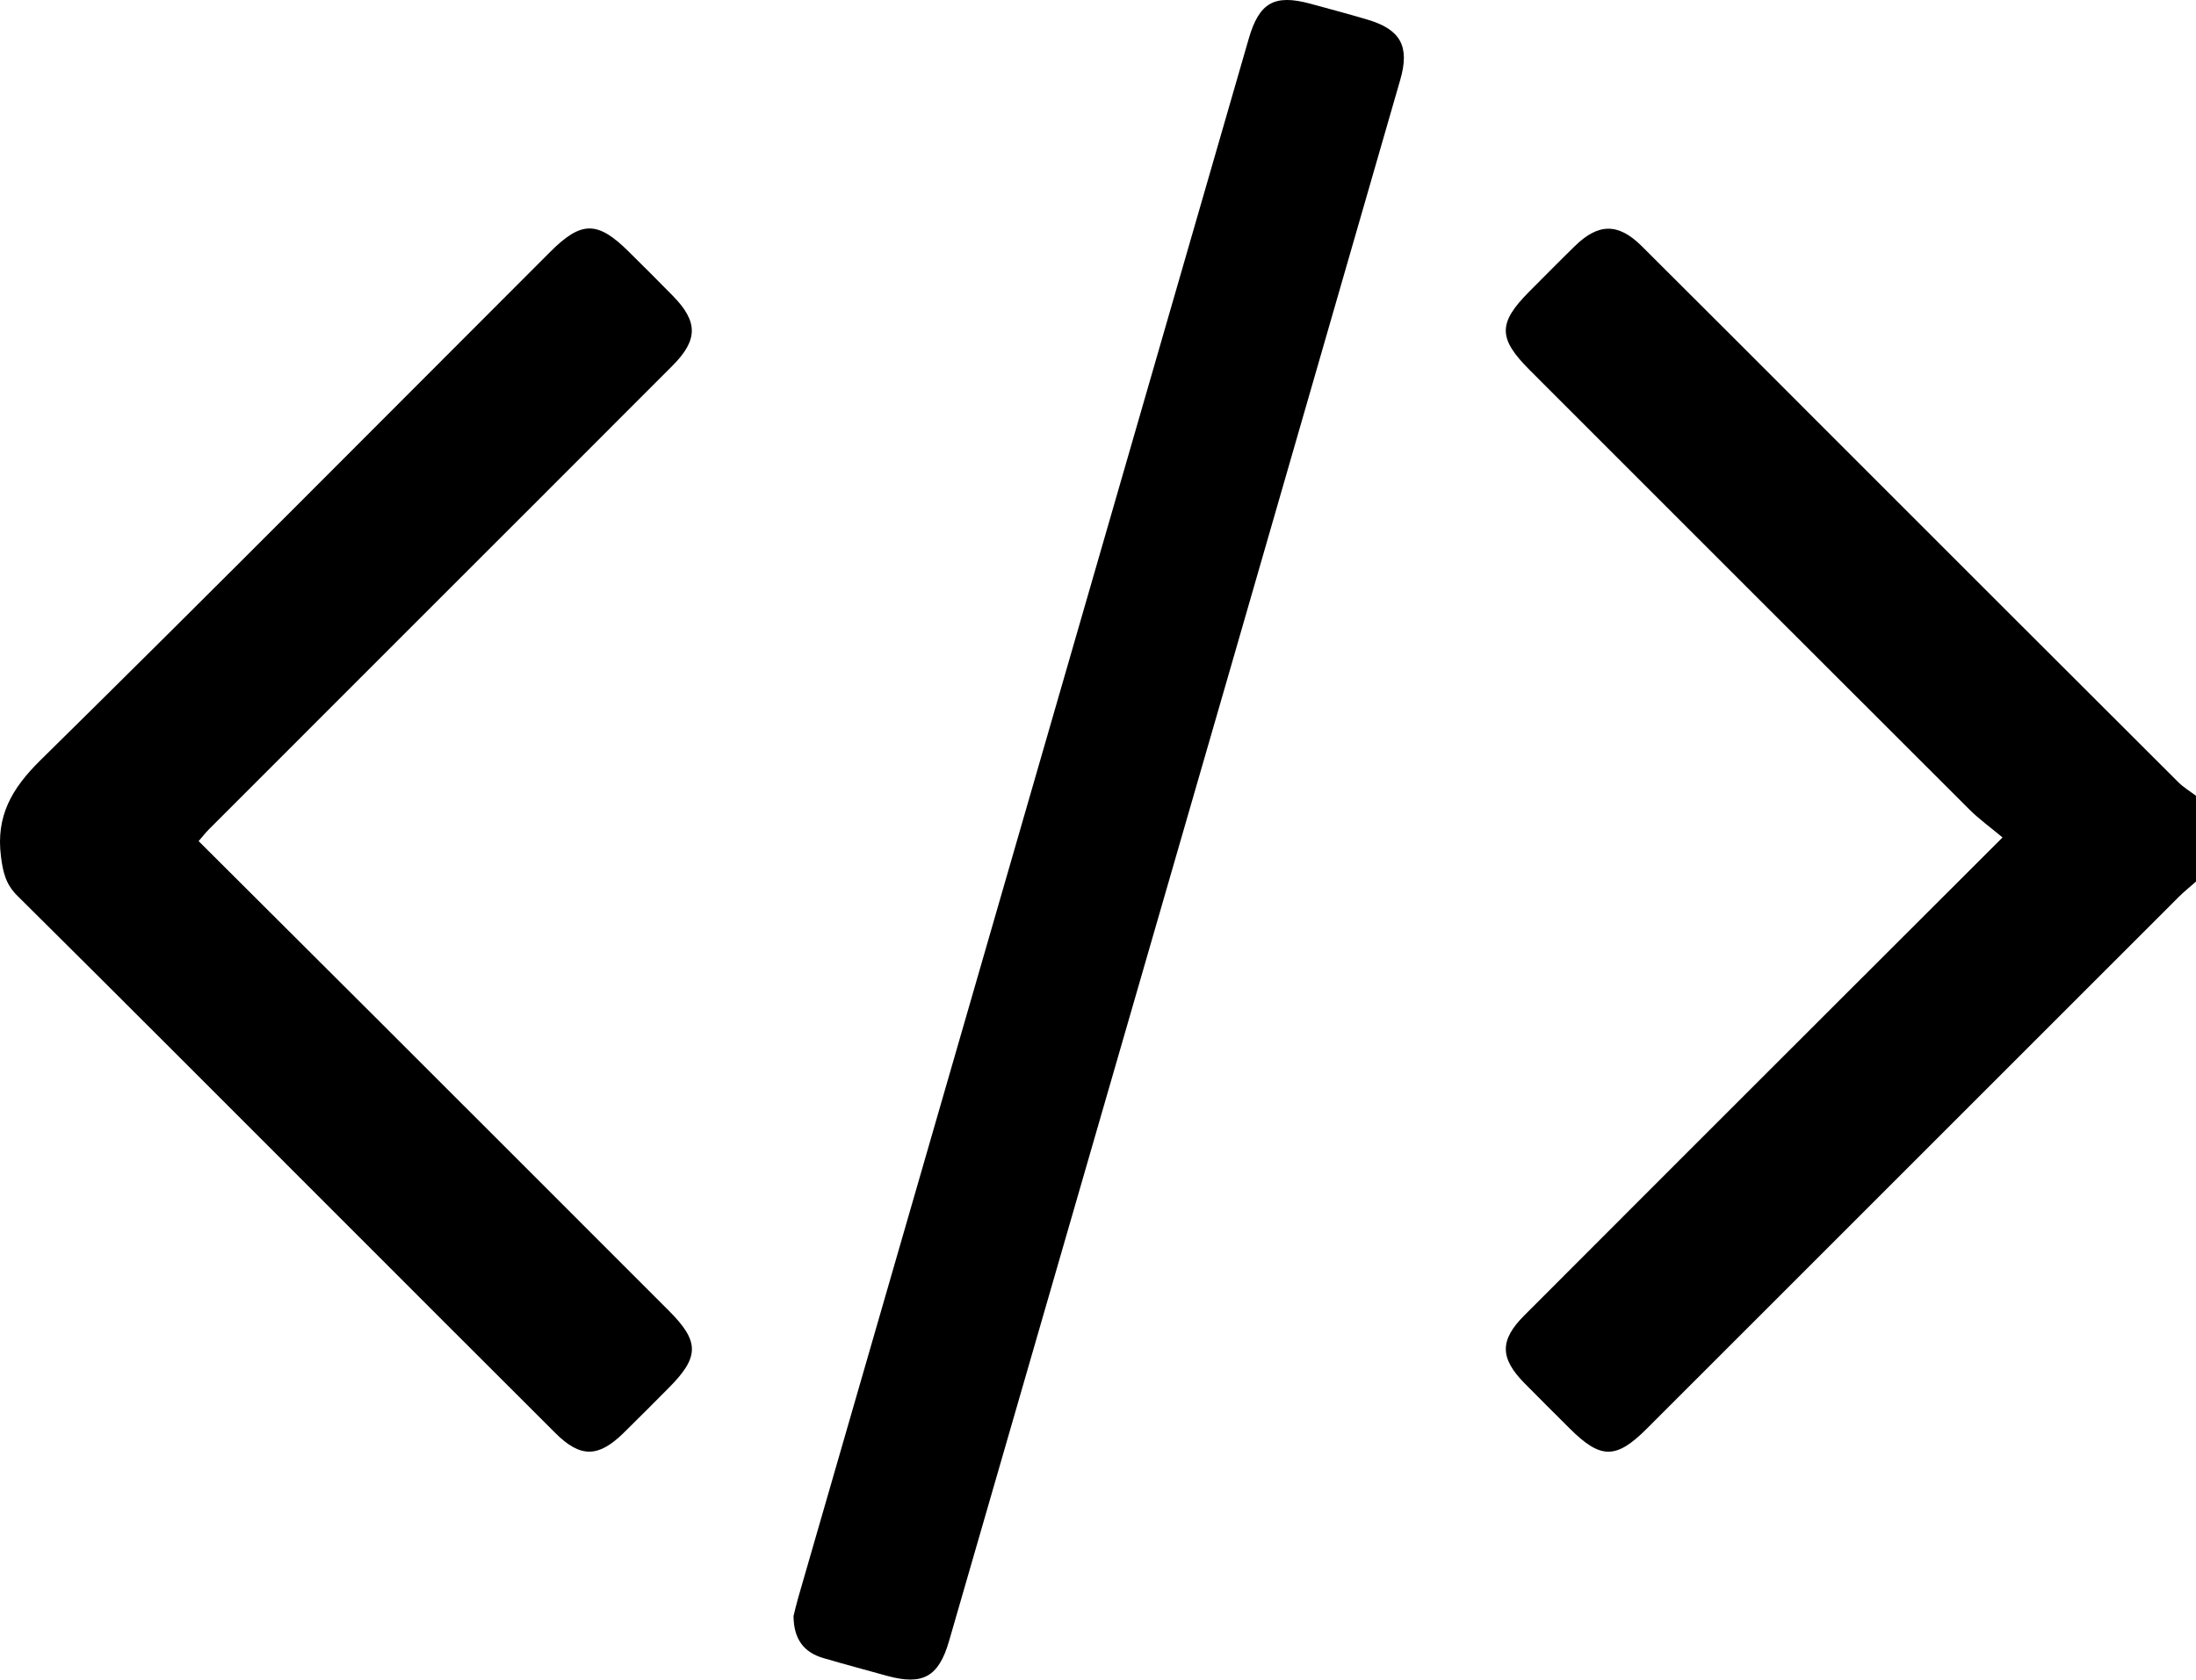 <?xml version="1.0" encoding="UTF-8"?>
<svg id="Layer_1" data-name="Layer 1" xmlns="http://www.w3.org/2000/svg" viewBox="0 0 291.16 222.75">
  <path d="m291.16,116.91c-.77.68-1.58,1.33-2.31,2.06-23.51,23.5-47.02,47-70.52,70.51-4.06,4.06-6.11,4.05-10.2-.03-2.01-2.01-4.03-4-6.02-6.03-3.26-3.32-3.29-5.7,0-8.98,13.78-13.81,27.58-27.6,41.38-41.39,7.16-7.16,14.33-14.31,22.02-21.99-1.55-1.3-3.1-2.41-4.43-3.74-19.44-19.4-38.85-38.83-58.27-58.25-4.21-4.21-4.21-6.23-.02-10.43,2.01-2.01,4-4.04,6.03-6.02,3.1-3.03,5.74-3.07,8.84.01,8.53,8.48,17.02,17,25.52,25.5,15.2,15.2,30.4,30.41,45.62,45.59.7.7,1.58,1.22,2.38,1.83v11.36Z"/>
  <path d="m105.2,214.36c.15-.61.36-1.53.62-2.44,19.91-68.92,39.82-137.85,59.74-206.77,1.39-4.81,3.4-5.95,8.17-4.66,2.55.69,5.11,1.38,7.64,2.13,4.34,1.3,5.56,3.54,4.29,7.94-7.45,25.86-14.91,51.71-22.38,77.56-12.48,43.17-24.96,86.34-37.45,129.51-1.37,4.74-3.47,5.91-8.2,4.62-2.82-.78-5.65-1.54-8.46-2.36-2.58-.75-3.92-2.49-3.96-5.53Z"/>
  <path d="m26.34,111.55c7.84,7.81,15.62,15.56,23.39,23.32,13,12.98,25.98,25.98,38.97,38.97,4.06,4.06,4.05,6.12-.03,10.21-2,2.01-4,4.04-6.03,6.02-3.33,3.25-5.71,3.26-8.99-.01-9.79-9.76-19.56-19.55-29.33-29.32-13.99-13.99-27.96-28.01-42.02-41.95-1.55-1.53-1.9-3.12-2.17-5.18-.69-5.38,1.42-9.04,5.23-12.79,22.67-22.32,45.08-44.91,67.58-67.41,4.15-4.15,6.29-4.15,10.46,0,1.95,1.94,3.9,3.86,5.82,5.83,3.34,3.42,3.35,5.83-.04,9.24-11.7,11.73-23.43,23.44-35.15,35.16-8.77,8.77-17.54,17.54-26.31,26.32-.46.46-.86.98-1.39,1.59Z"/>
</svg>